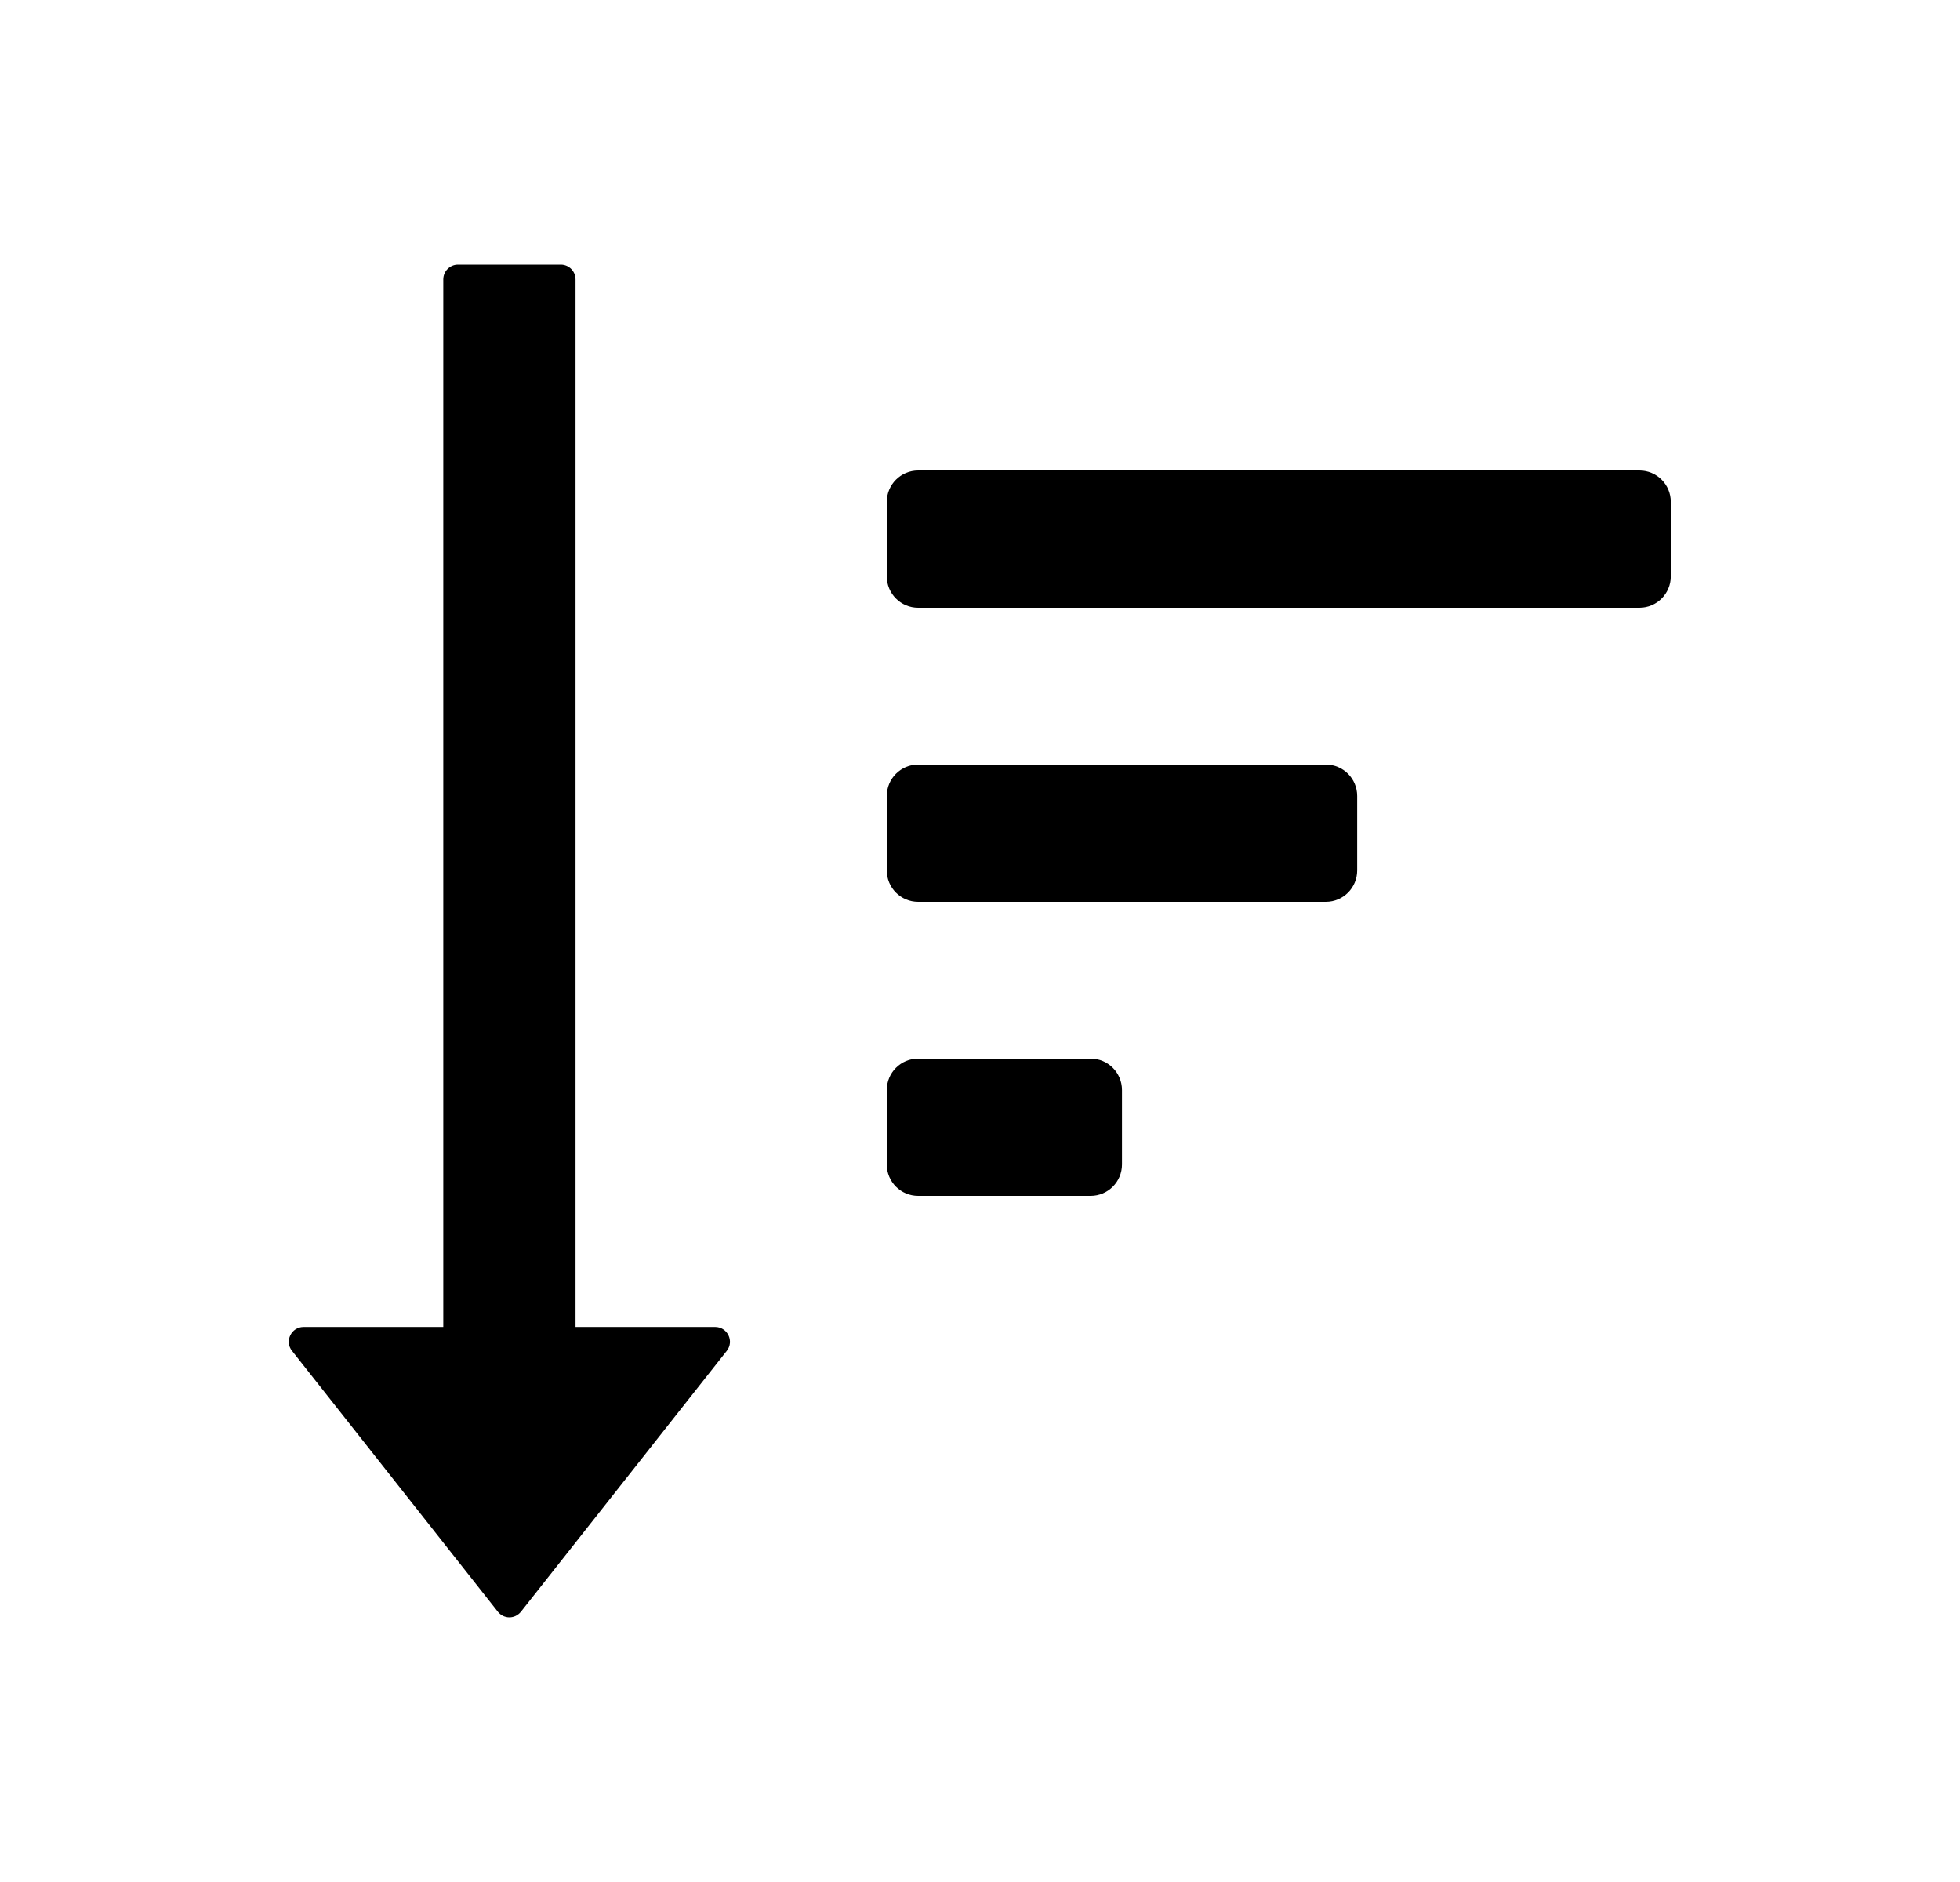 <svg xmlns="http://www.w3.org/2000/svg" width="25" height="24" fill="none" viewBox="0 0 25 24"><path fill="currentColor" fill-rule="evenodd" d="M6.645 20.553L9.27 17.227C9.368 17.103 9.279 16.922 9.122 16.922H7.341L7.341 3.563C7.341 3.46 7.257 3.375 7.154 3.375H5.841C5.738 3.375 5.654 3.46 5.654 3.563L5.654 16.922H3.872C3.715 16.922 3.626 17.105 3.725 17.227L6.35 20.553C6.367 20.575 6.39 20.593 6.415 20.606C6.441 20.618 6.469 20.625 6.497 20.625C6.526 20.625 6.554 20.618 6.579 20.606C6.605 20.593 6.627 20.575 6.645 20.553ZM11.711 6C11.49 6 11.311 6.179 11.311 6.4V7.35C11.311 7.571 11.49 7.75 11.711 7.75H20.911C21.132 7.75 21.311 7.571 21.311 7.35V6.4C21.311 6.179 21.132 6 20.911 6H11.711ZM11.311 10.15C11.311 9.929 11.49 9.75 11.711 9.75H16.911C17.132 9.75 17.311 9.929 17.311 10.15V11.1C17.311 11.321 17.132 11.5 16.911 11.5H11.711C11.49 11.5 11.311 11.321 11.311 11.1V10.15ZM11.711 13.5C11.49 13.5 11.311 13.679 11.311 13.9V14.85C11.311 15.071 11.49 15.25 11.711 15.25H13.911C14.132 15.25 14.311 15.071 14.311 14.85V13.9C14.311 13.679 14.132 13.5 13.911 13.5H11.711Z" clip-rule="evenodd"/></svg>